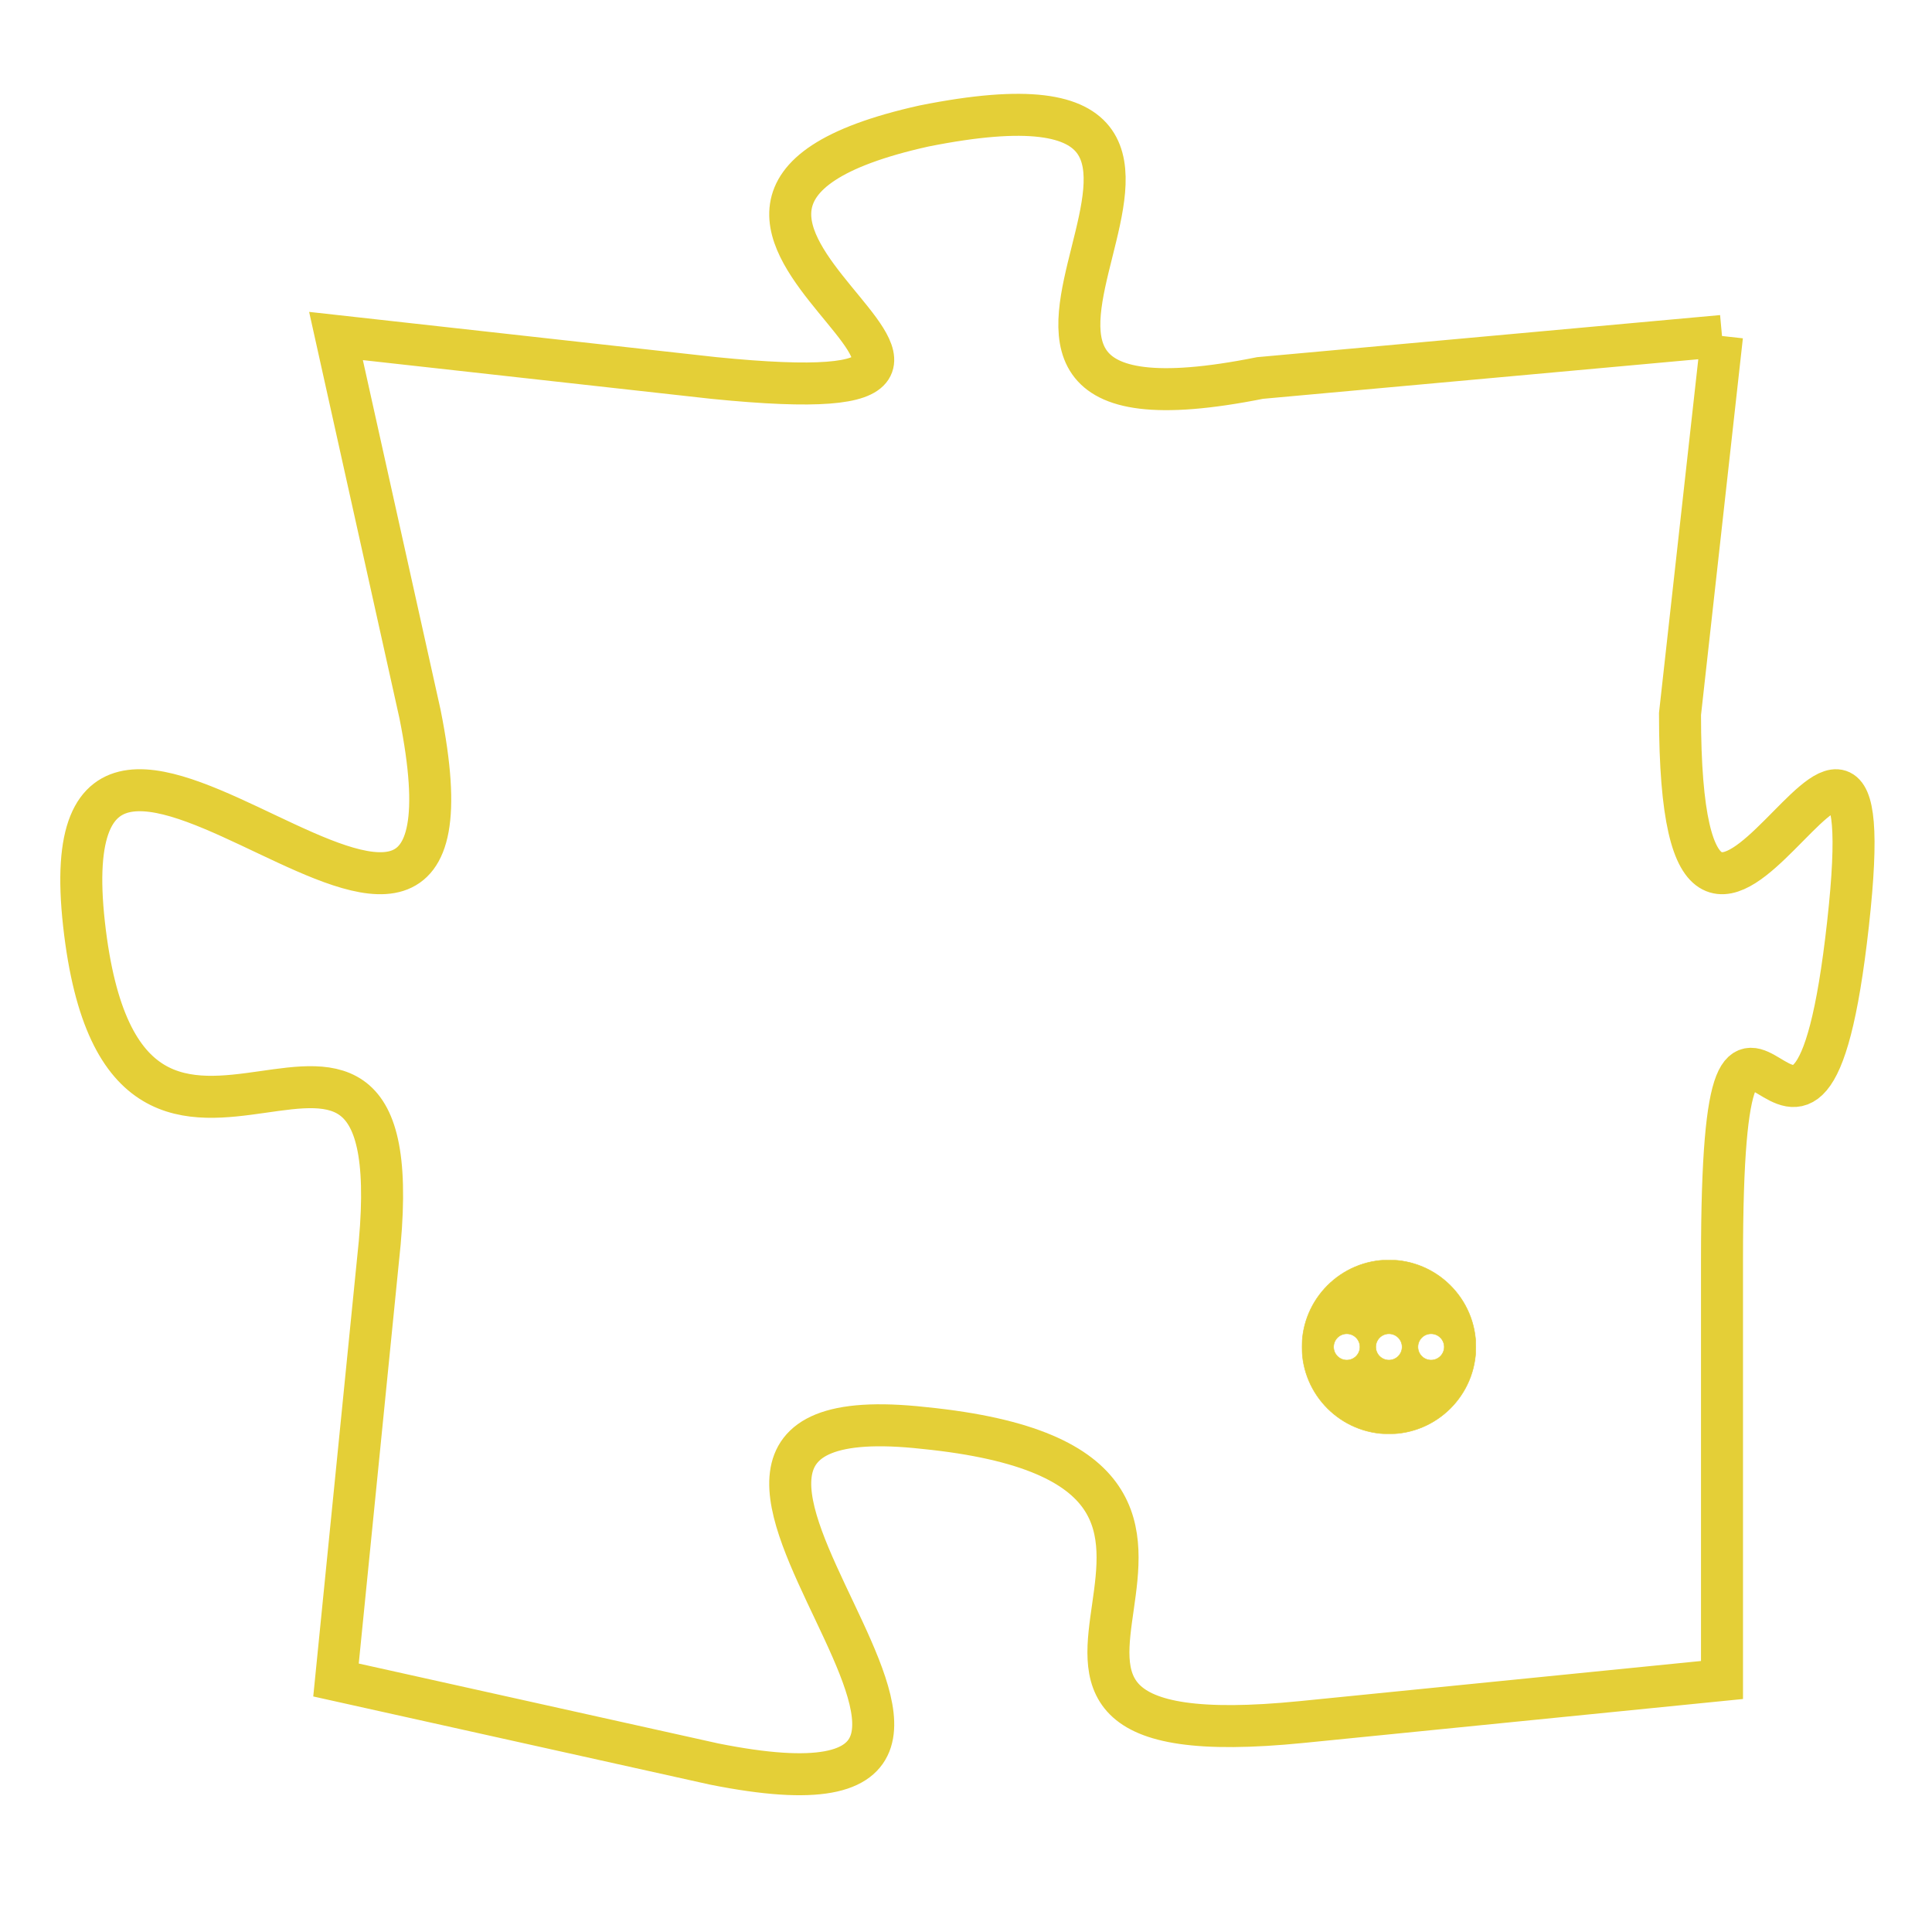 <svg version="1.1" xmlns="http://www.w3.org/2000/svg" xmlns:xlink="http://www.w3.org/1999/xlink" fill="transparent" x="0" y="0" width="350" height="350" preserveAspectRatio="xMinYMin slice"><style type="text/css">.links{fill:transparent;stroke: #E4CF37;}.links:hover{fill:#63D272; opacity:0.4;}</style><defs><g id="allt"><path id="t6392" d="M759,1568 L748,1569 C738,1571 750,1561 740,1563 C731,1565 745,1570 735,1569 L726,1568 726,1568 L728,1577 C730,1587 719,1573 720,1582 C721,1591 728,1581 727,1590 L726,1600 726,1600 L735,1602 C745,1604 731,1593 740,1594 C750,1595 739,1602 749,1601 L759,1600 759,1600 L759,1590 C759,1580 761,1591 762,1582 C763,1573 758,1587 758,1577 L759,1568"/></g><clipPath id="c" clipRule="evenodd" fill="transparent"><use href="#t6392"/></clipPath></defs><svg viewBox="718 1560 46 45" preserveAspectRatio="xMinYMin meet"><svg width="4380" height="2430"><g><image crossorigin="anonymous" x="0" y="0" href="https://nftpuzzle.license-token.com/assets/completepuzzle.svg" width="100%" height="100%" /><g class="links"><use href="#t6392"/></g></g></svg><svg x="749" y="1590" height="9%" width="9%" viewBox="0 0 330 330"><g><a xlink:href="https://nftpuzzle.license-token.com/" class="links"><title>See the most innovative NFT based token software licensing project</title><path fill="#E4CF37" id="more" d="M165,0C74.019,0,0,74.019,0,165s74.019,165,165,165s165-74.019,165-165S255.981,0,165,0z M85,190 c-13.785,0-25-11.215-25-25s11.215-25,25-25s25,11.215,25,25S98.785,190,85,190z M165,190c-13.785,0-25-11.215-25-25 s11.215-25,25-25s25,11.215,25,25S178.785,190,165,190z M245,190c-13.785,0-25-11.215-25-25s11.215-25,25-25 c13.785,0,25,11.215,25,25S258.785,190,245,190z"></path></a></g></svg></svg></svg>
